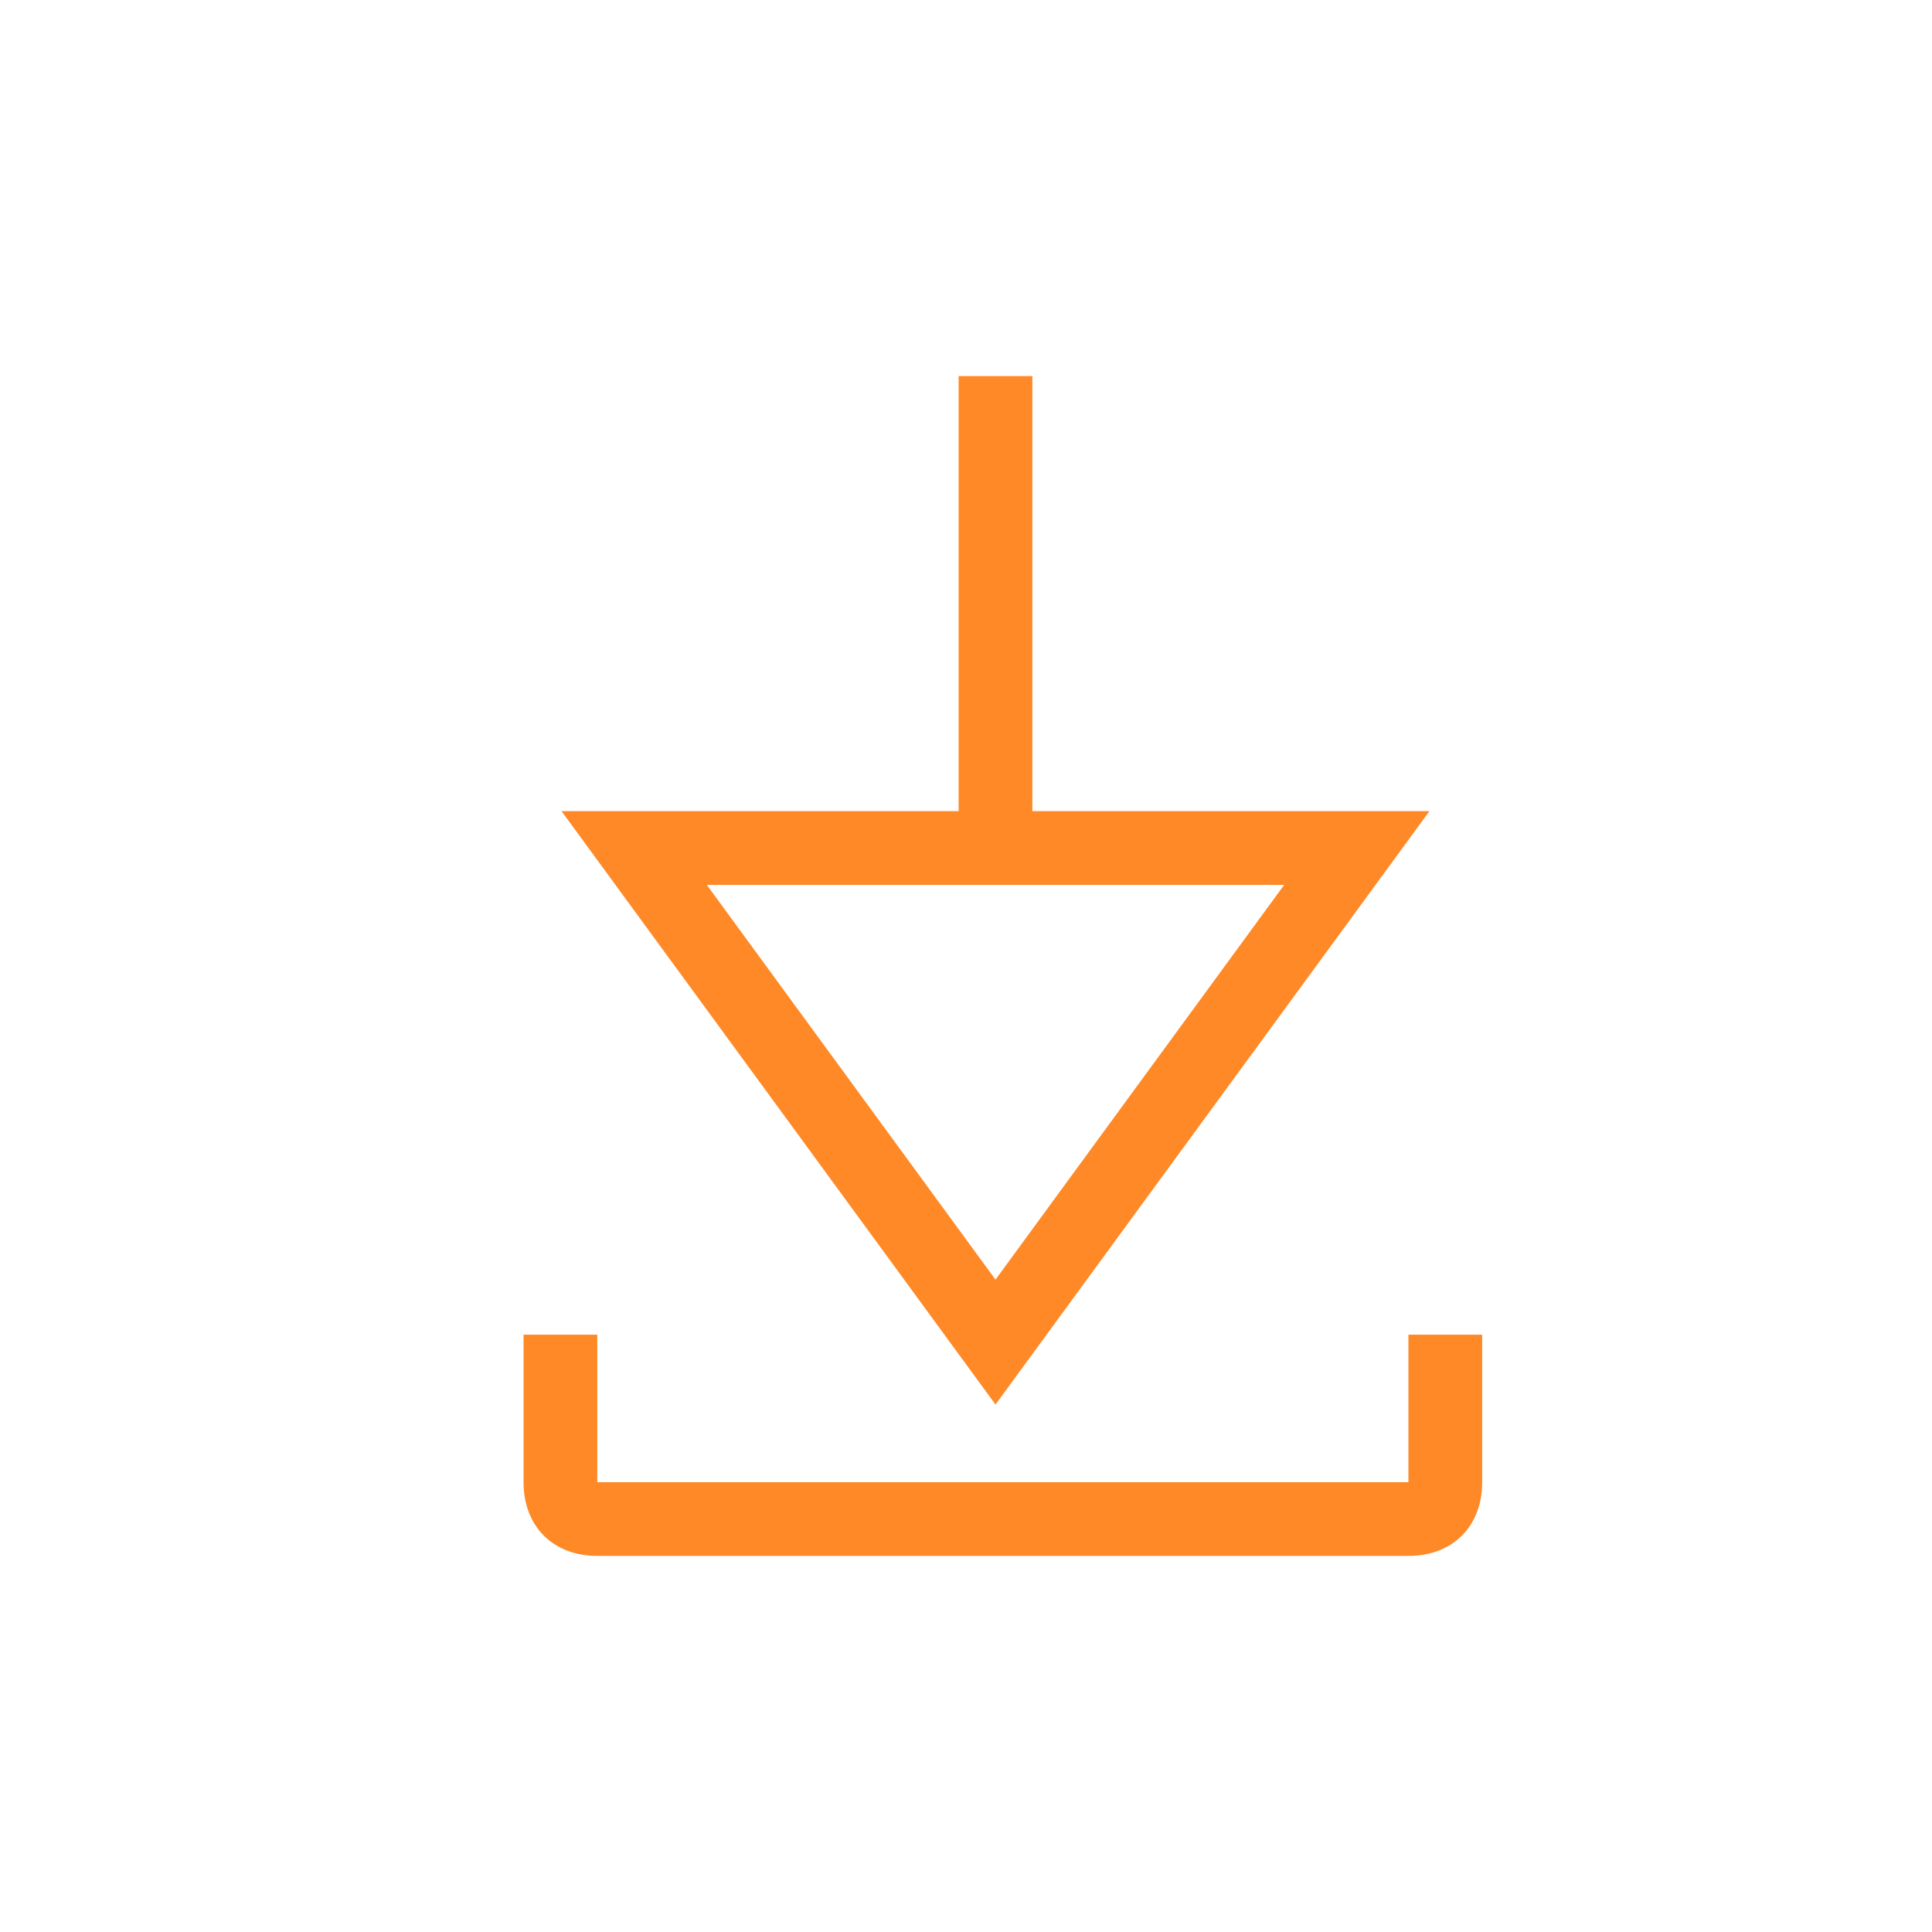 <?xml version="1.0" encoding="utf-8"?>
<!-- Generator: Adobe Illustrator 19.2.1, SVG Export Plug-In . SVG Version: 6.00 Build 0)  -->
<svg version="1.1" id="Layer_1" xmlns="http://www.w3.org/2000/svg" xmlns:xlink="http://www.w3.org/1999/xlink" x="0px" y="0px"
	 viewBox="0 0 26.2 26.2" style="enable-background:new 0 0 26.2 26.2;" xml:space="preserve">
<style type="text/css">
	.st0{fill:#FF8927;}
	.st1{fill:none;stroke:#FF8927;stroke-miterlimit:10;}
</style>
<path class="st0" d="M7.1,18.1v2c0,0.6,0.4,1,1,1h11c0.6,0,1-0.4,1-1v-2h-1v2h-11v-2H7.1z"/>
<path class="st0" d="M13.5,11.7c-0.3,0-0.5-0.2-0.5-0.5V5.1h1v6.1C14,11.5,13.8,11.7,13.5,11.7z"/>
<polygon class="st1" points="13.5,18.2 8.6,11.5 18.4,11.5 "/>
</svg>
